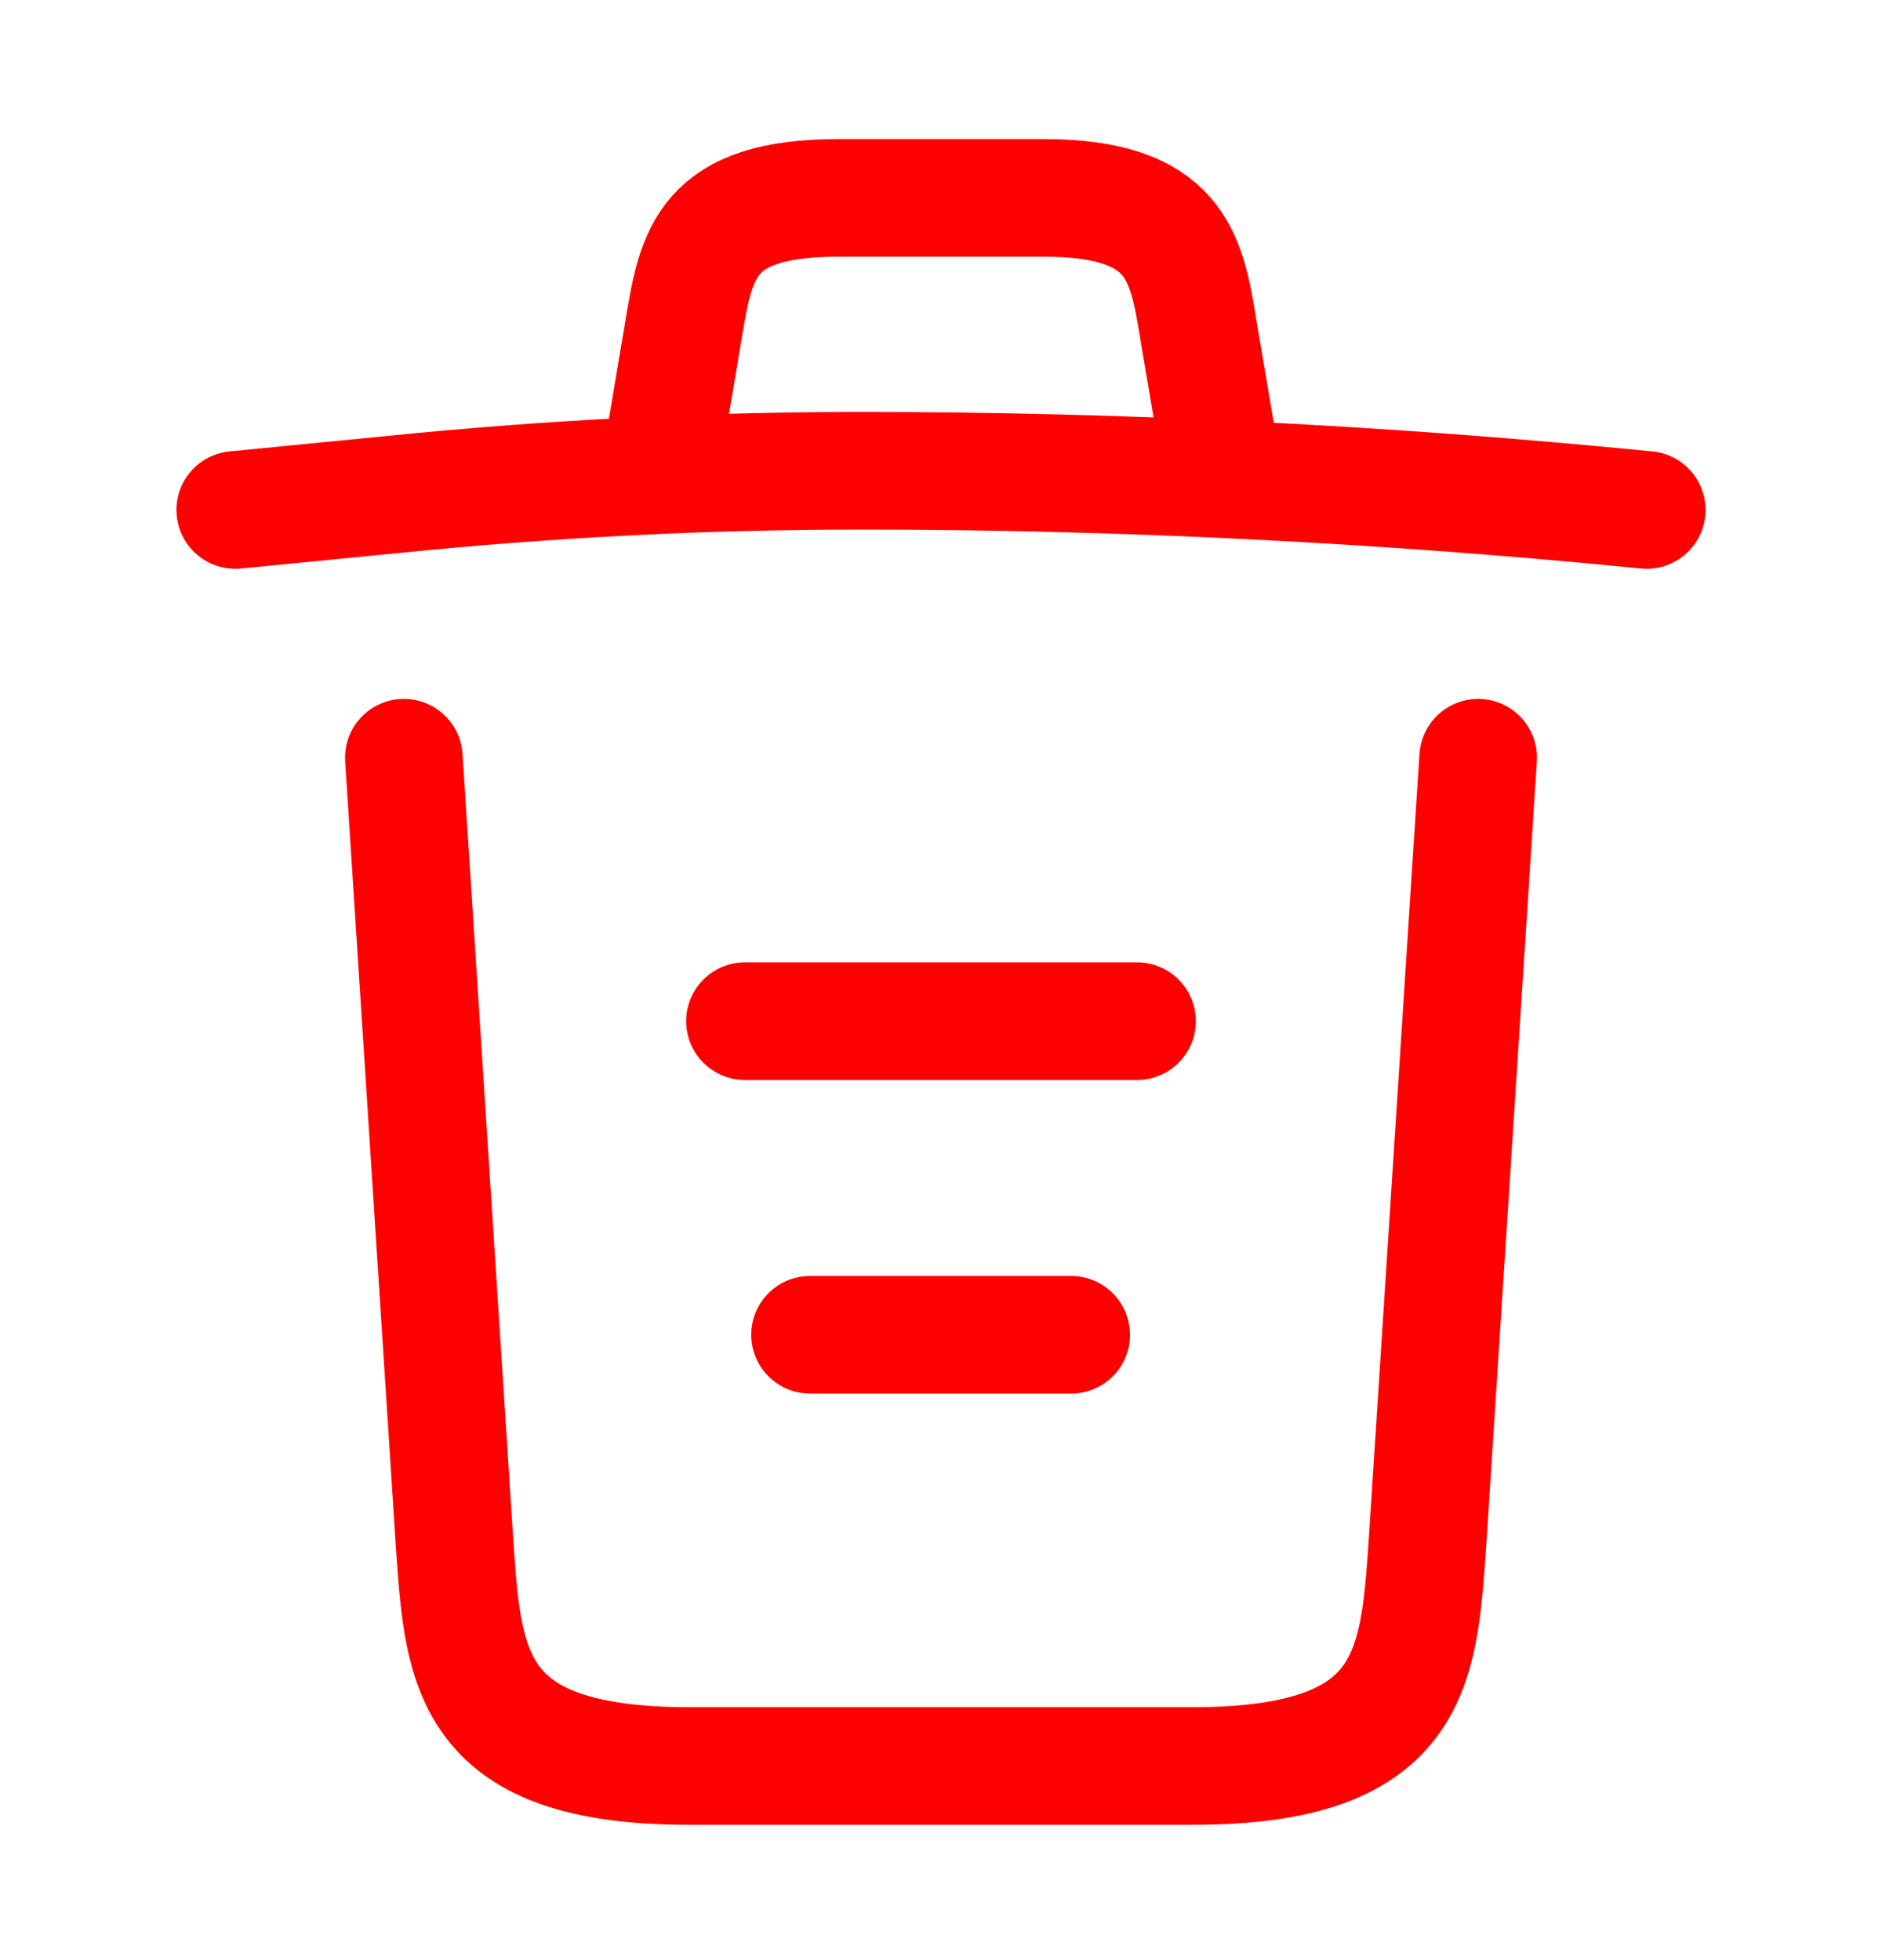 <svg width="24" height="25" viewBox="0 0 24 25" fill="none" xmlns="http://www.w3.org/2000/svg">
<path d="M21 6.504C17.67 6.174 14.32 6.004 10.98 6.004C9 6.004 7.02 6.104 5.04 6.304L3 6.504" stroke="#FF0000" stroke-width="1.5" stroke-linecap="round" stroke-linejoin="round"/>
<path d="M8.5 5.494L8.72 4.184C8.88 3.234 9 2.524 10.69 2.524H13.31C15 2.524 15.13 3.274 15.28 4.194L15.5 5.494" stroke="#FF0000" stroke-width="1.5" stroke-linecap="round" stroke-linejoin="round"/>
<path d="M18.85 9.664L18.2 19.734C18.09 21.304 18 22.524 15.21 22.524H8.79C6 22.524 5.91 21.304 5.8 19.734L5.15 9.664" stroke="#FF0000" stroke-width="1.5" stroke-linecap="round" stroke-linejoin="round"/>
<path d="M10.33 17.024H13.66" stroke="#FF0000" stroke-width="1.5" stroke-linecap="round" stroke-linejoin="round"/>
<path d="M9.5 13.024H14.5" stroke="#FF0000" stroke-width="1.5" stroke-linecap="round" stroke-linejoin="round"/>
</svg>

